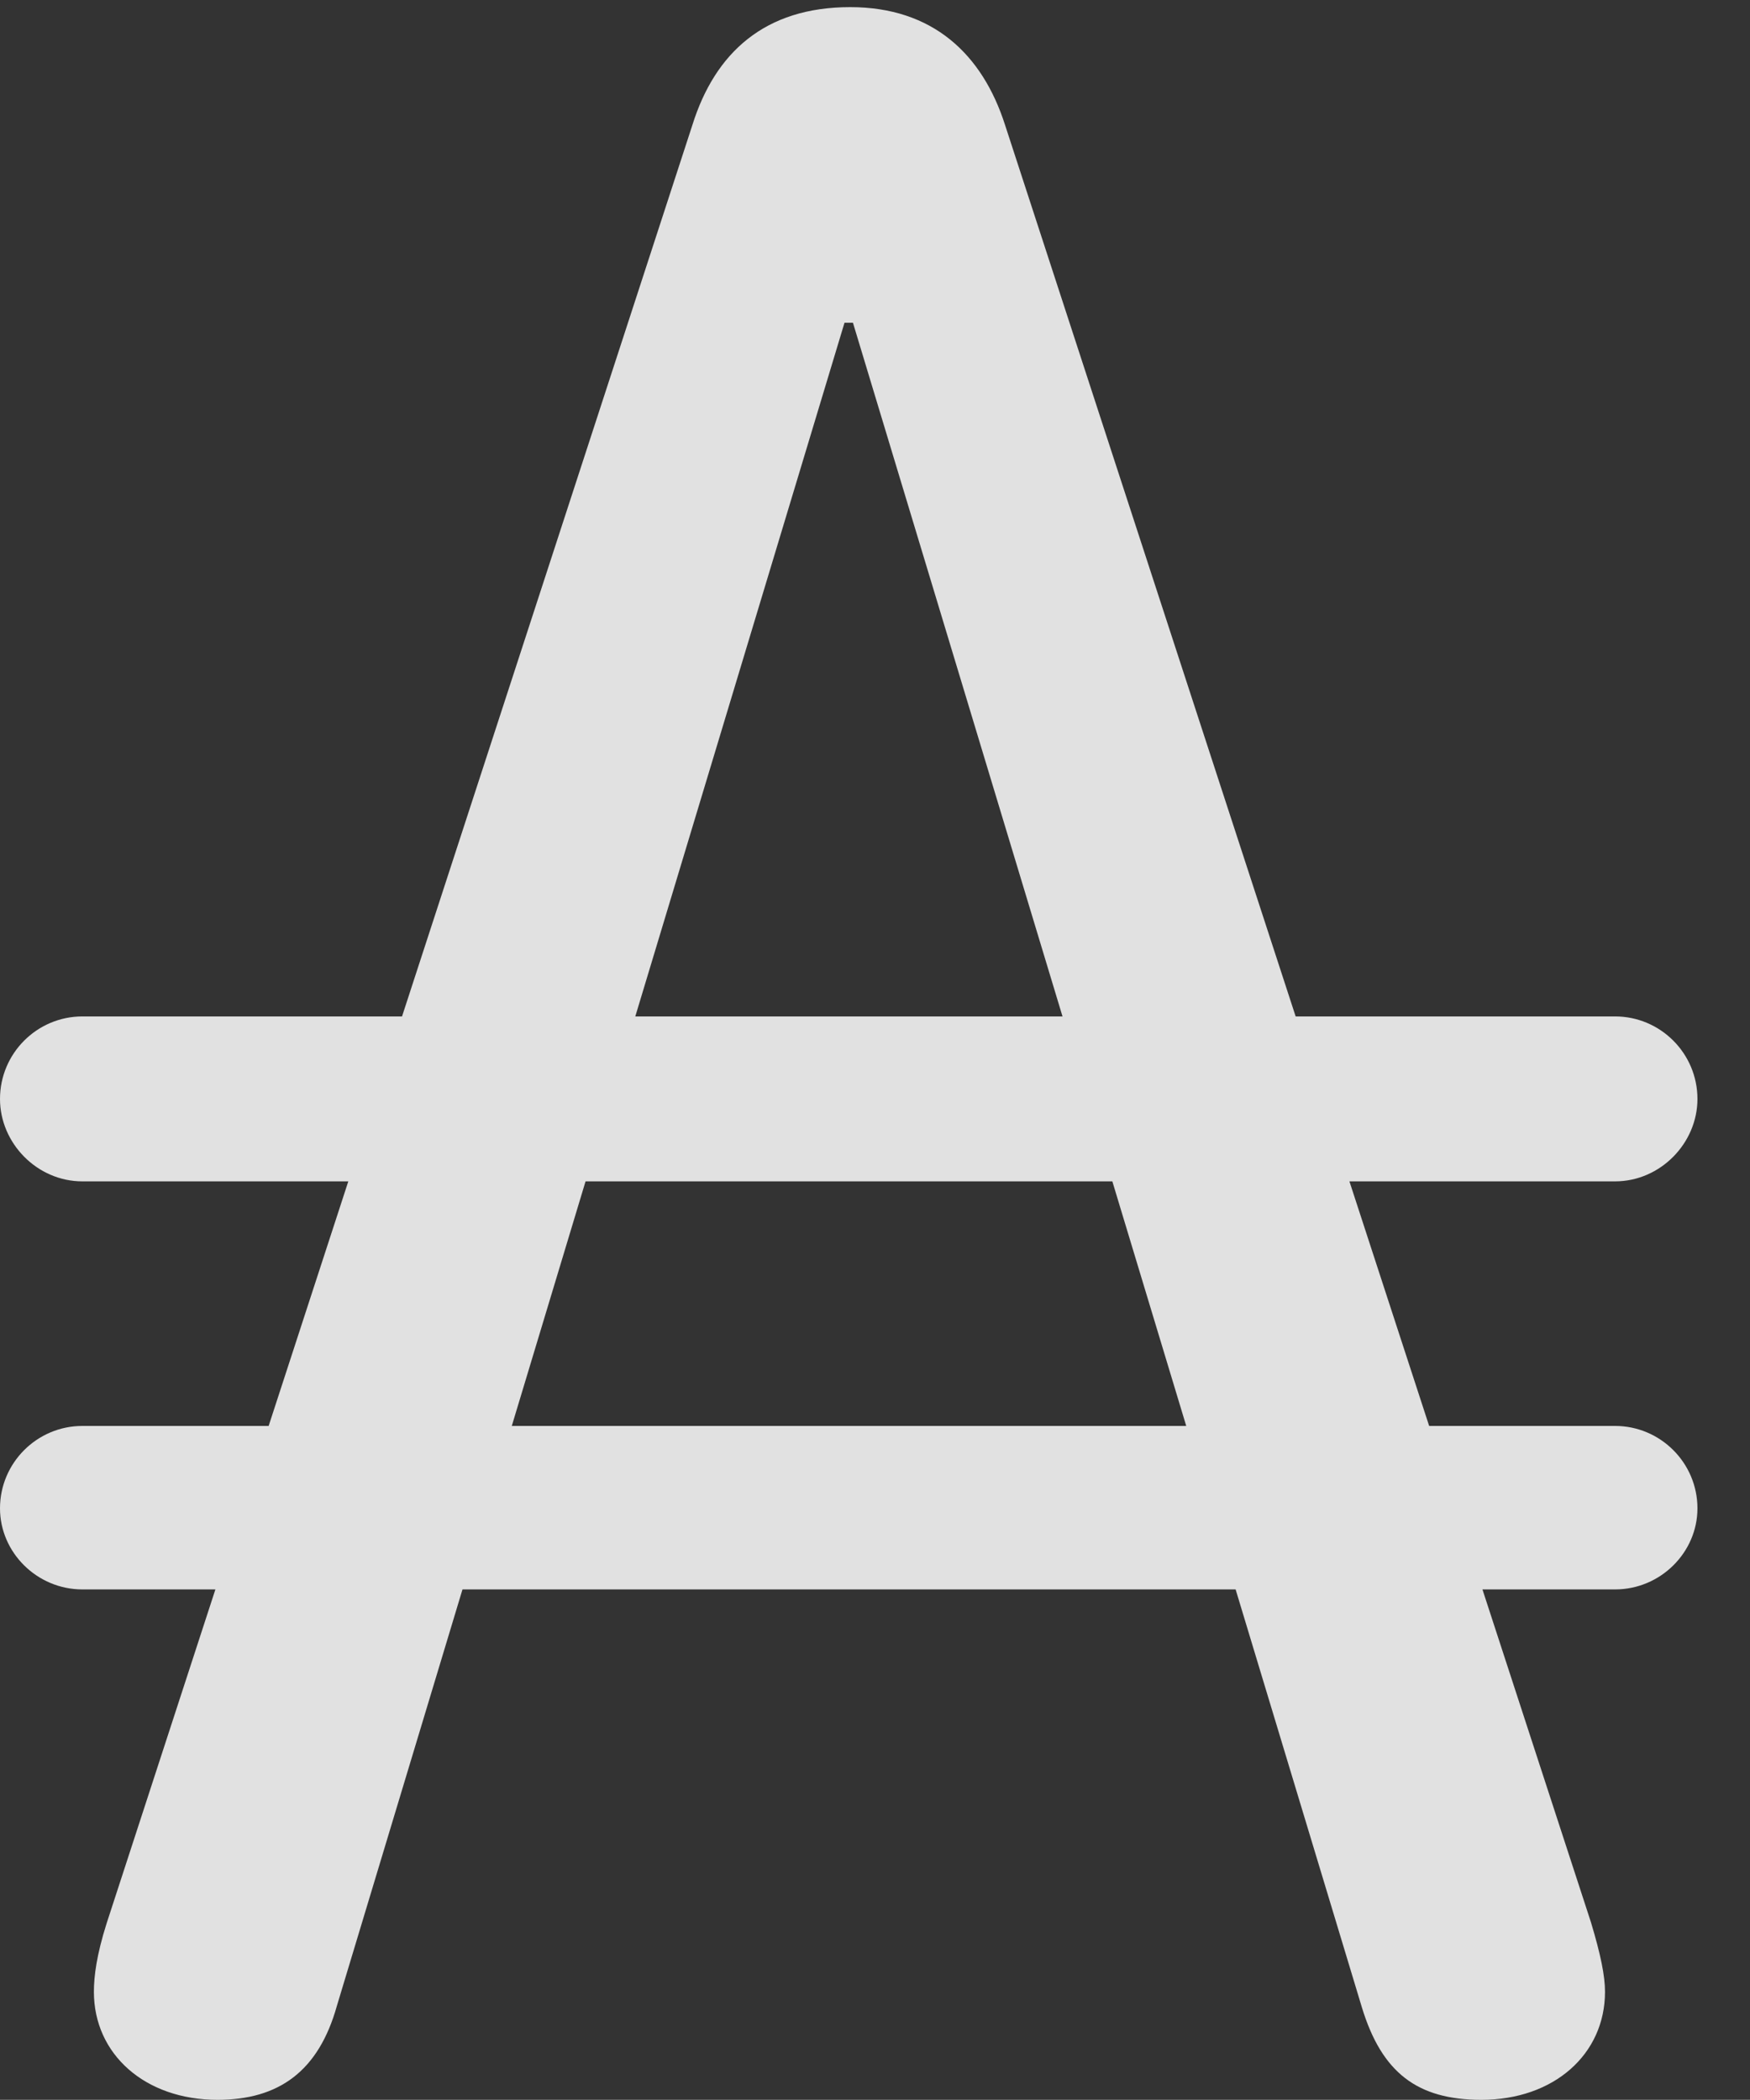 <?xml version="1.0" encoding="UTF-8"?>
<!--Generator: Apple Native CoreSVG 232.5-->
<!DOCTYPE svg
PUBLIC "-//W3C//DTD SVG 1.1//EN"
       "http://www.w3.org/Graphics/SVG/1.1/DTD/svg11.dtd">
<svg version="1.1" xmlns="http://www.w3.org/2000/svg" xmlns:xlink="http://www.w3.org/1999/xlink" width="12.021" height="14.424">
 <rect width="100%" height="100%" fill="#333333" stroke="none"/>
 <g>
  <rect height="14.424" opacity="0" width="12.021" x="0" y="0"/>
  <path d="M1.494 14.424C1.914 14.424 2.188 14.229 2.314 13.779L5.801 2.217L5.859 2.217L9.355 13.789C9.492 14.238 9.736 14.424 10.176 14.424C10.674 14.424 11.025 14.111 11.025 13.682C11.025 13.574 10.996 13.428 10.928 13.203L6.904 0.859C6.748 0.371 6.406 0.049 5.84 0.049C5.254 0.049 4.912 0.361 4.756 0.859L0.732 13.213C0.664 13.428 0.645 13.574 0.645 13.682C0.645 14.111 0.996 14.424 1.494 14.424ZM0 7.549C0 7.852 0.254 8.115 0.566 8.115L11.094 8.115C11.406 8.115 11.66 7.852 11.66 7.549C11.66 7.236 11.406 6.982 11.094 6.982L0.566 6.982C0.254 6.982 0 7.236 0 7.549ZM0 10.361C0 10.664 0.254 10.918 0.566 10.918L11.094 10.918C11.406 10.918 11.66 10.664 11.66 10.361C11.66 10.049 11.406 9.795 11.094 9.795L0.566 9.795C0.254 9.795 0 10.049 0 10.361Z" fill="#ffffff" fill-opacity="0.85"/>
 </g>
</svg>
